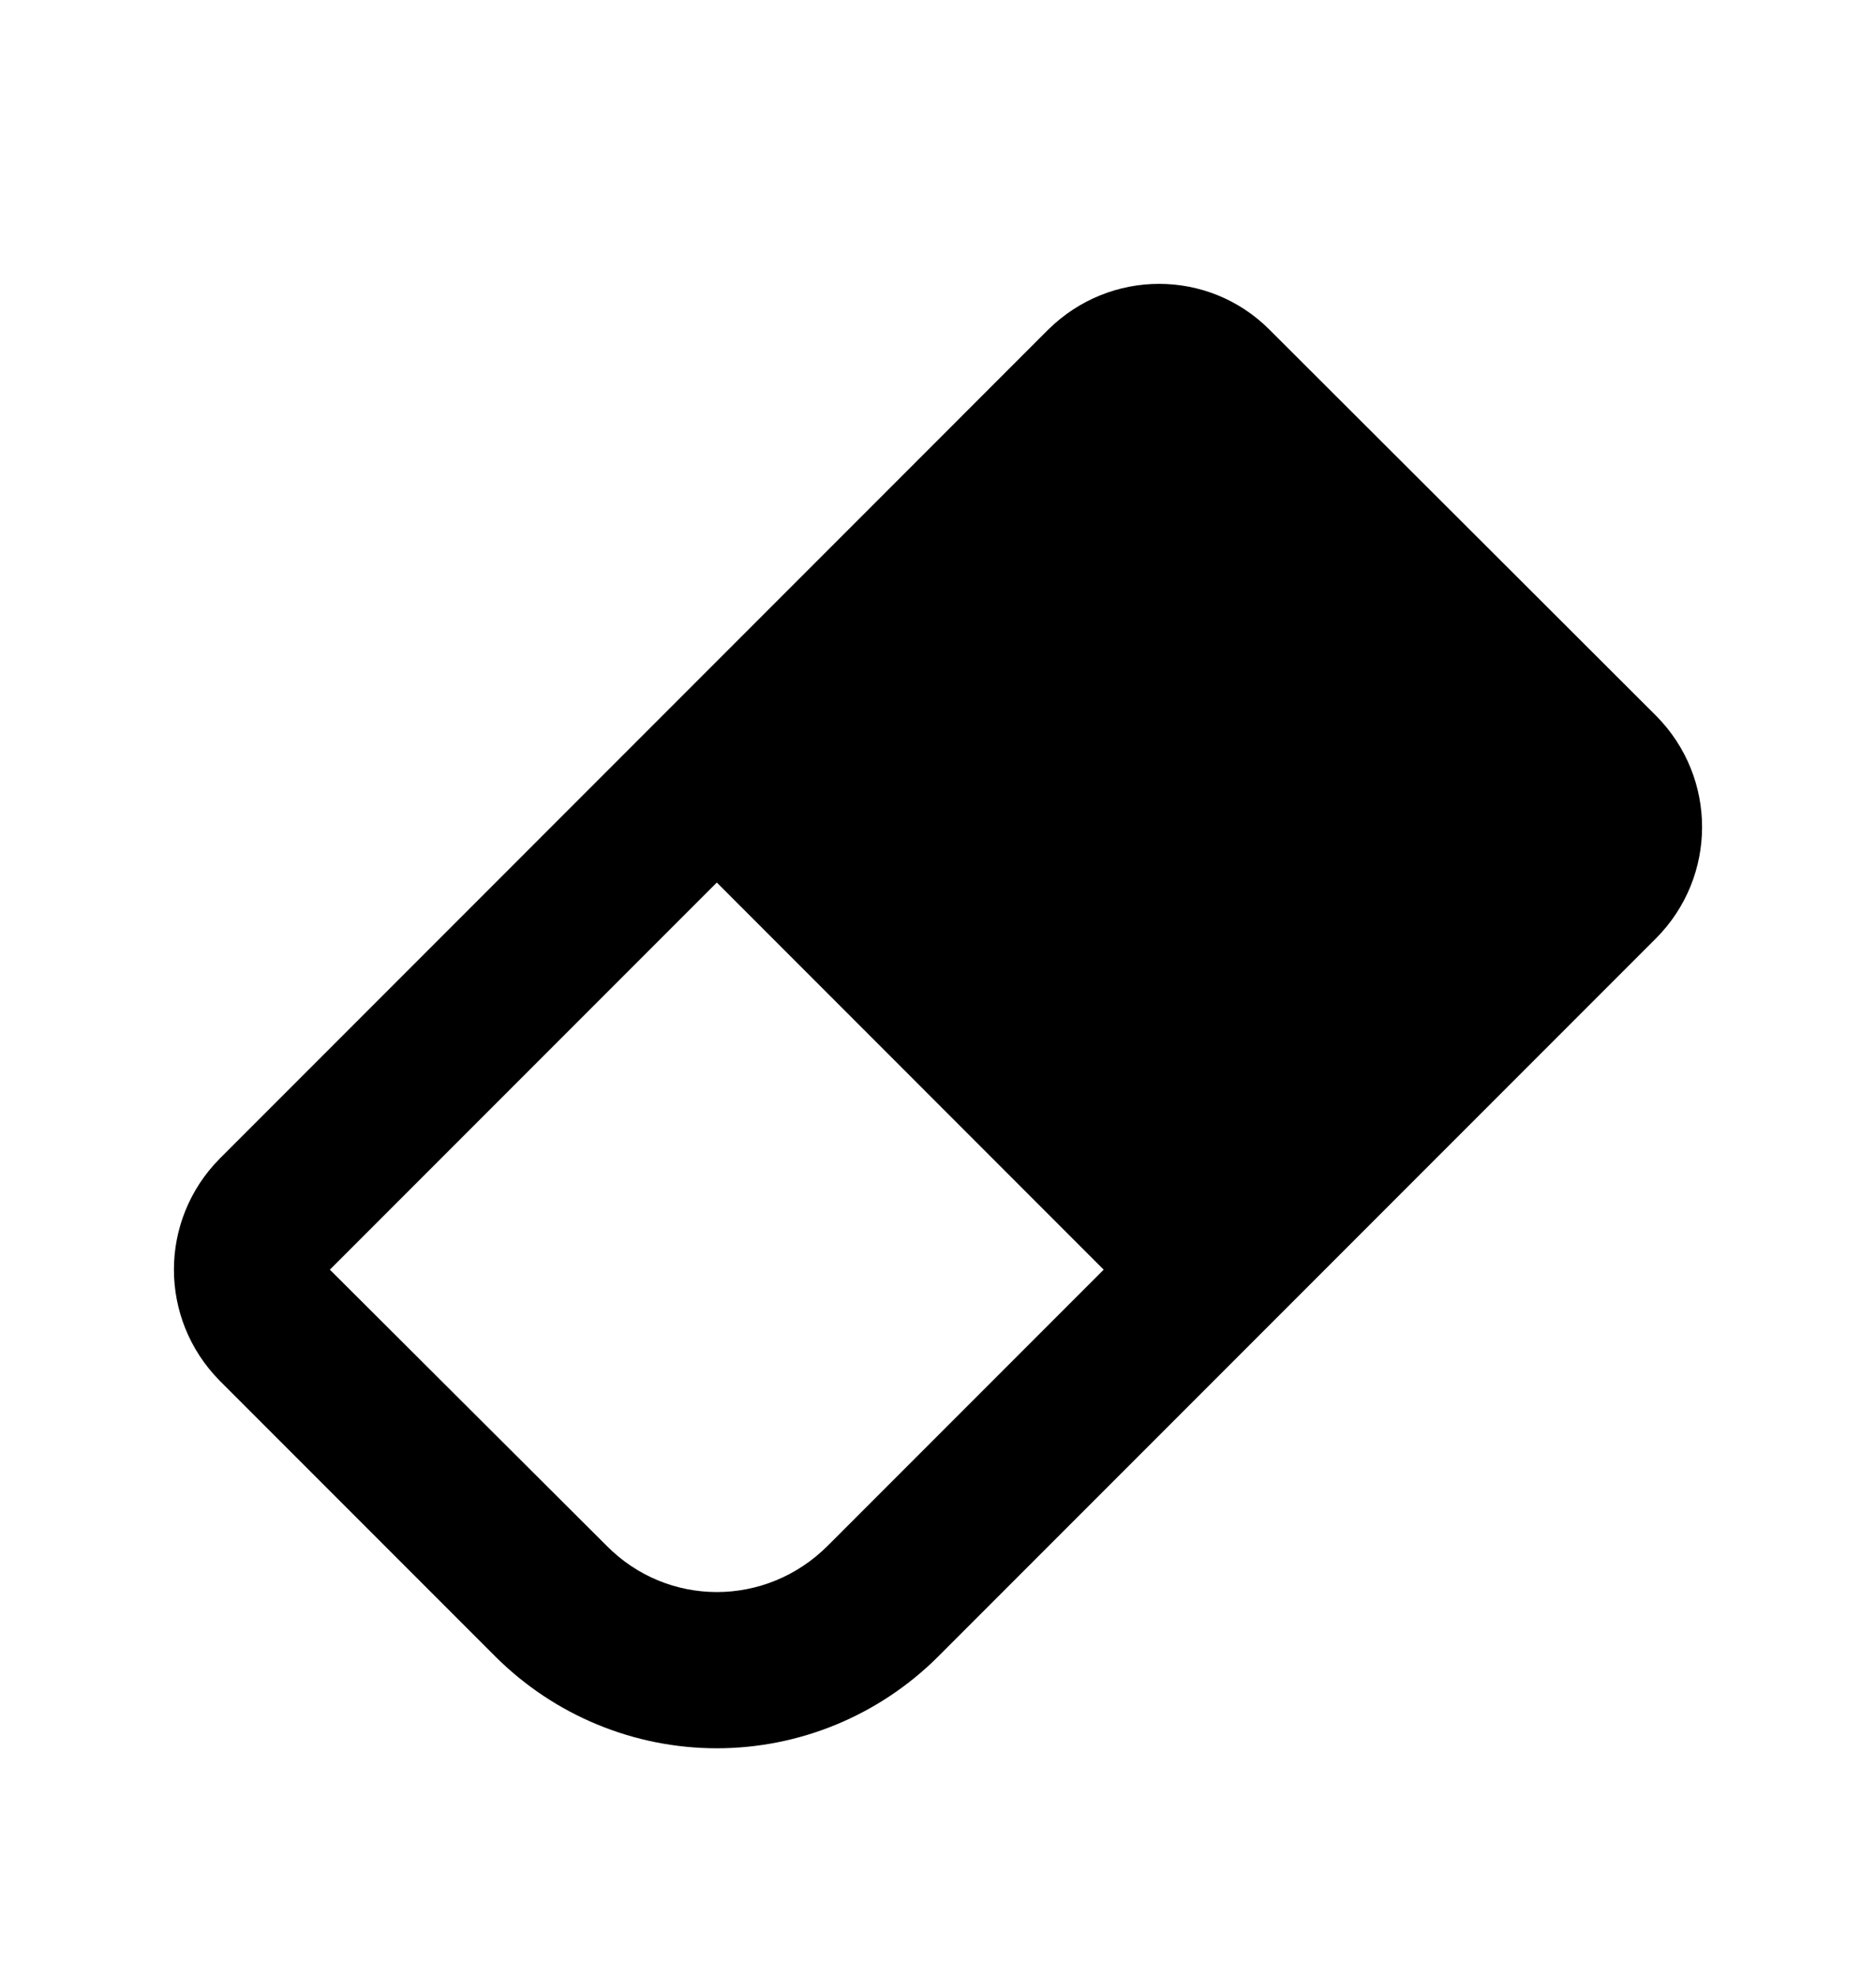 <svg width="19" height="20" viewBox="0 0 19 20" fill="none" xmlns="http://www.w3.org/2000/svg">
    <path d="M12.857 3.337L16.775 7.248C17.393 7.873 17.393 8.871 16.775 9.496L9.5 16.771C8.905 17.364 8.1 17.698 7.26 17.698C6.42 17.698 5.614 17.364 5.019 16.771L2.225 13.977C1.607 13.351 1.607 12.354 2.225 11.729L10.616 3.337C11.242 2.719 12.239 2.719 12.857 3.337ZM3.341 12.853L6.143 15.647C6.761 16.273 7.758 16.273 8.384 15.647L11.178 12.853L7.26 8.934L3.341 12.853Z" fill="black"/>
</svg>
